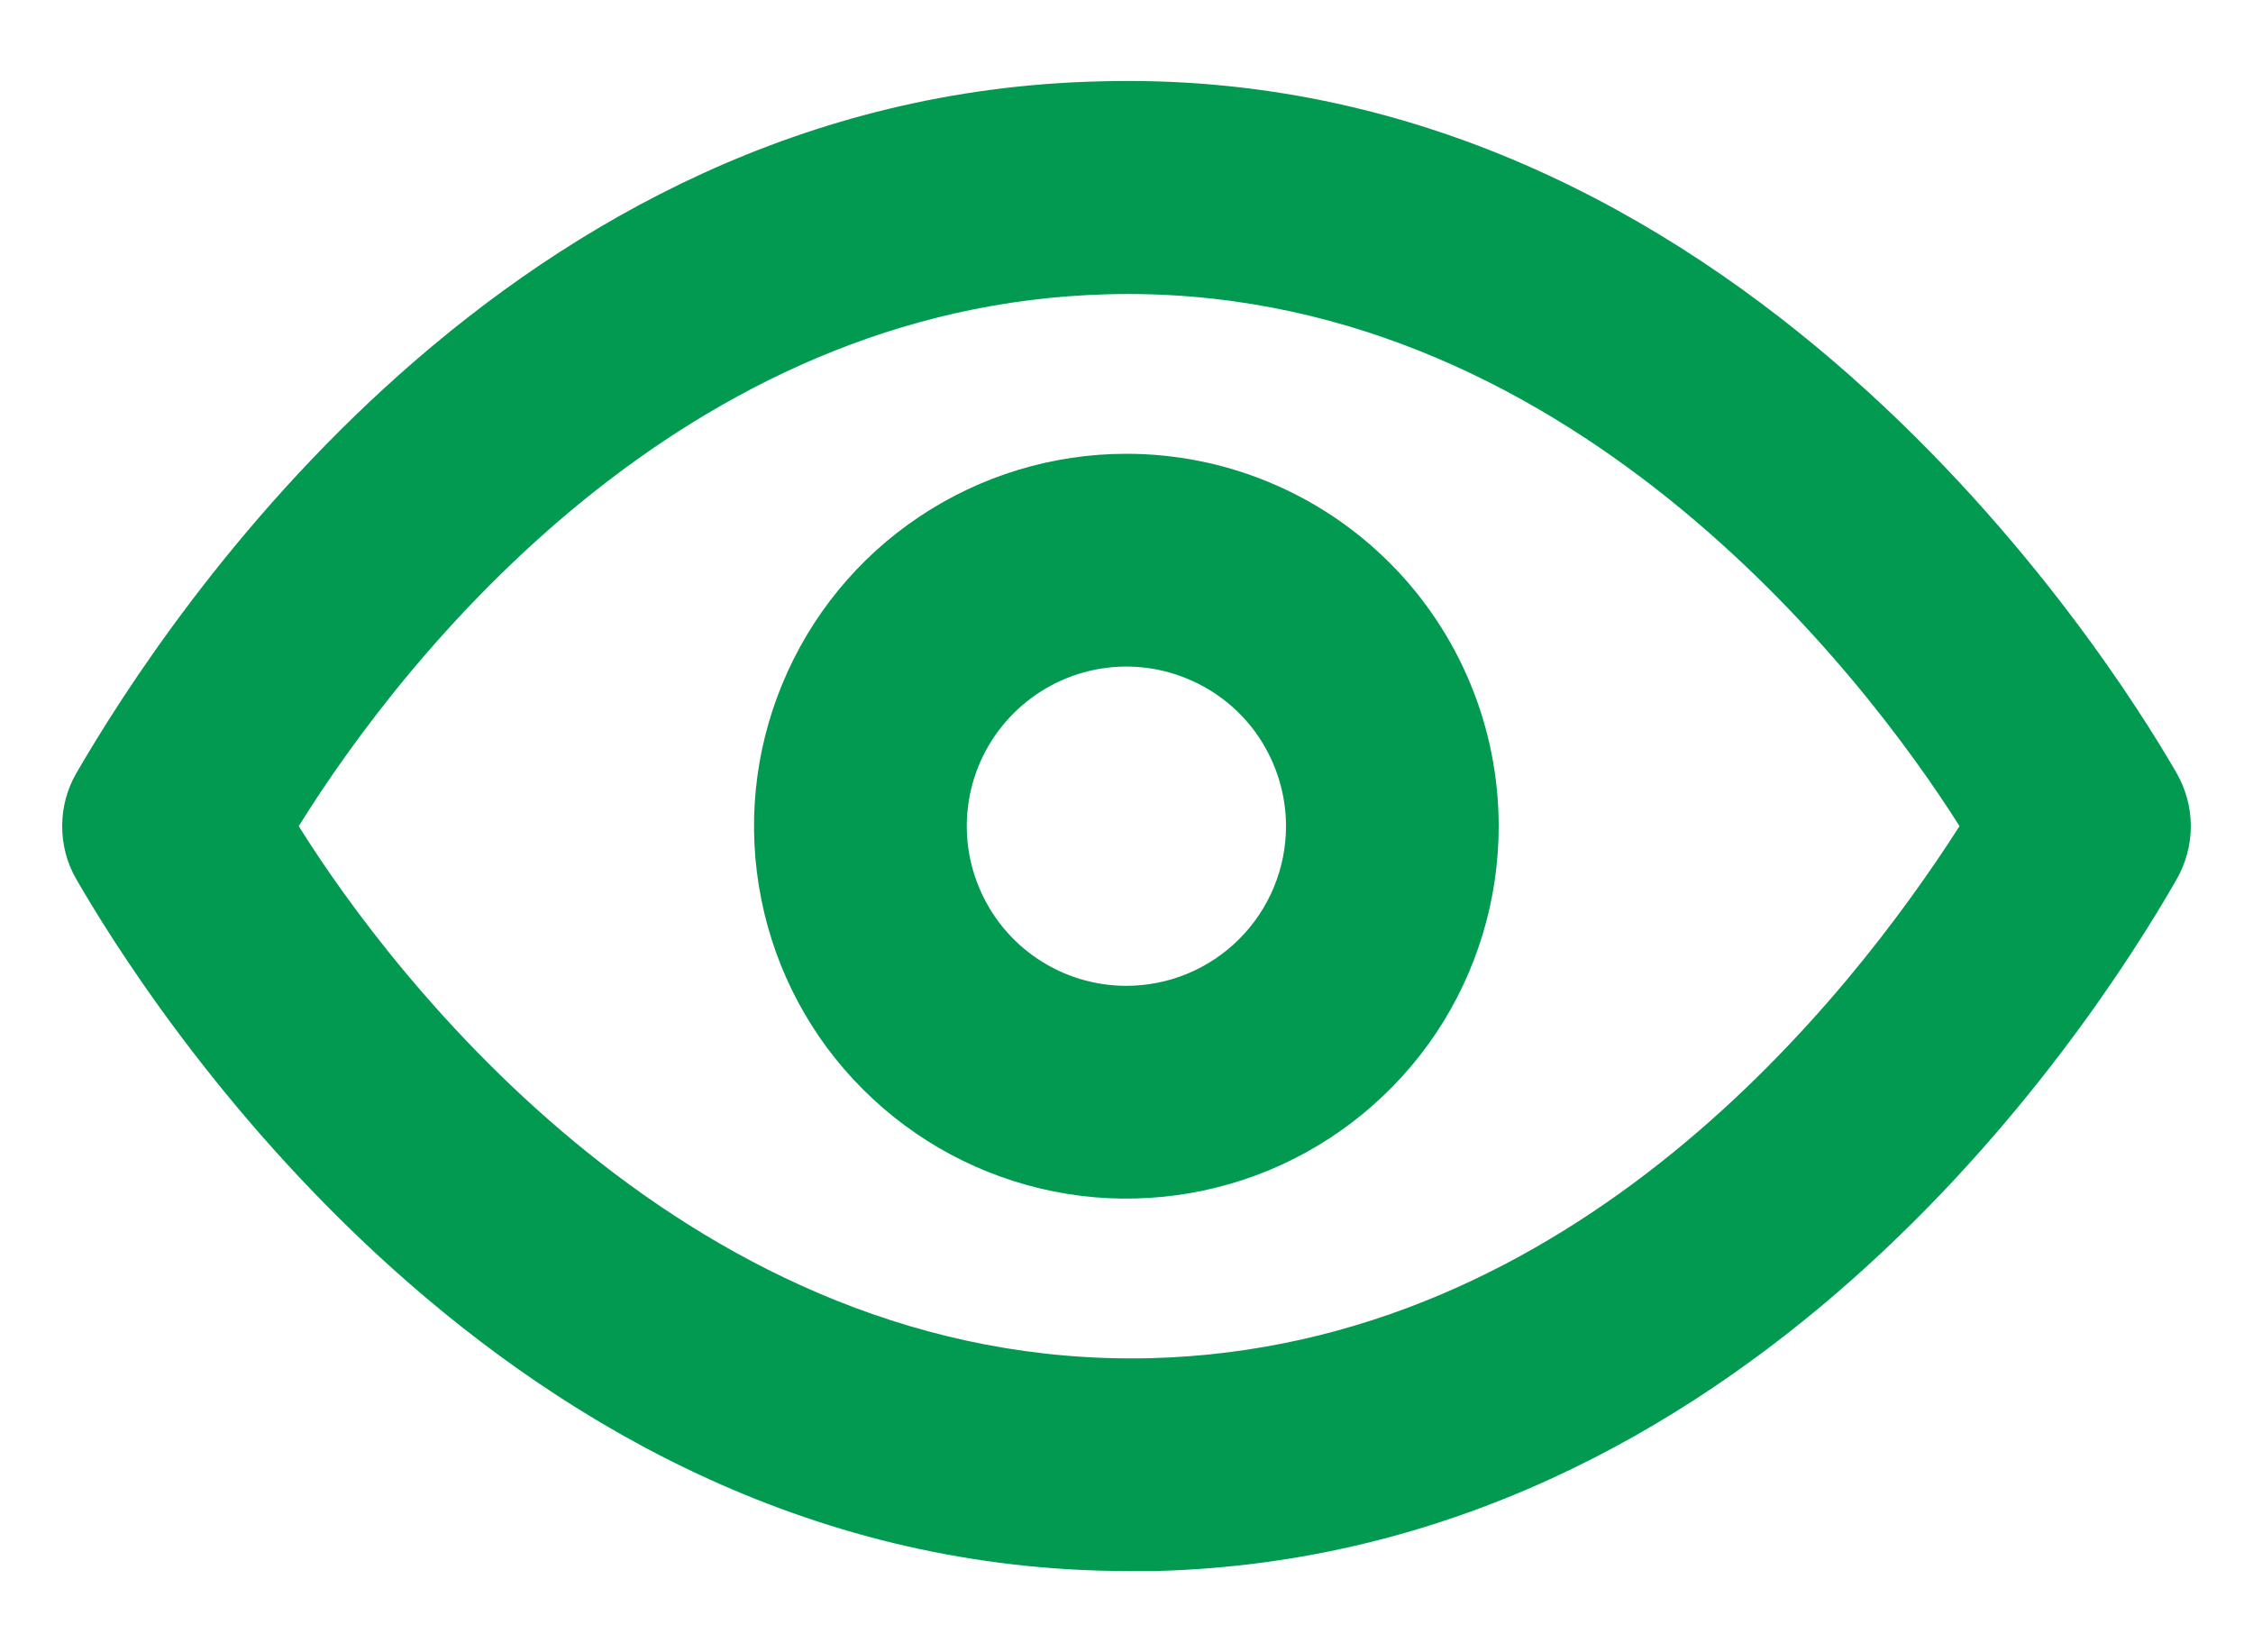 <svg width="15" height="11" viewBox="0 0 15 11" fill="none" xmlns="http://www.w3.org/2000/svg">
<path d="M14.491 5.146C14.038 4.36 11.544 0.415 7.309 0.542C3.391 0.641 1.125 4.084 0.509 5.146C0.446 5.254 0.414 5.376 0.414 5.5C0.414 5.625 0.446 5.747 0.509 5.855C0.955 6.627 3.342 10.459 7.514 10.459H7.691C11.608 10.36 13.882 6.917 14.491 5.855C14.553 5.747 14.586 5.625 14.586 5.5C14.586 5.376 14.553 5.254 14.491 5.146ZM7.656 9.042C4.603 9.113 2.612 6.499 1.989 5.5C2.697 4.36 4.546 2.03 7.379 1.959C10.418 1.881 12.416 4.502 13.046 5.5C12.316 6.641 10.489 8.971 7.656 9.042Z" fill="#029A51"/>
<path d="M7.499 3.021C7.009 3.021 6.529 3.167 6.122 3.439C5.714 3.711 5.396 4.099 5.209 4.552C5.021 5.005 4.972 5.503 5.068 5.984C5.163 6.465 5.399 6.907 5.746 7.253C6.093 7.6 6.535 7.836 7.016 7.932C7.496 8.028 7.995 7.978 8.448 7.791C8.901 7.603 9.288 7.285 9.561 6.878C9.833 6.47 9.978 5.991 9.978 5.5C9.978 4.843 9.717 4.212 9.252 3.747C8.787 3.282 8.157 3.021 7.499 3.021ZM7.499 6.563C7.289 6.563 7.084 6.501 6.909 6.384C6.734 6.267 6.598 6.101 6.518 5.907C6.437 5.713 6.416 5.499 6.457 5.293C6.498 5.087 6.599 4.898 6.748 4.749C6.896 4.601 7.086 4.499 7.292 4.458C7.498 4.417 7.712 4.438 7.906 4.519C8.1 4.599 8.266 4.735 8.383 4.91C8.499 5.085 8.562 5.29 8.562 5.5C8.562 5.782 8.45 6.052 8.25 6.252C8.051 6.451 7.781 6.563 7.499 6.563Z" fill="#029A51"/>
</svg>

